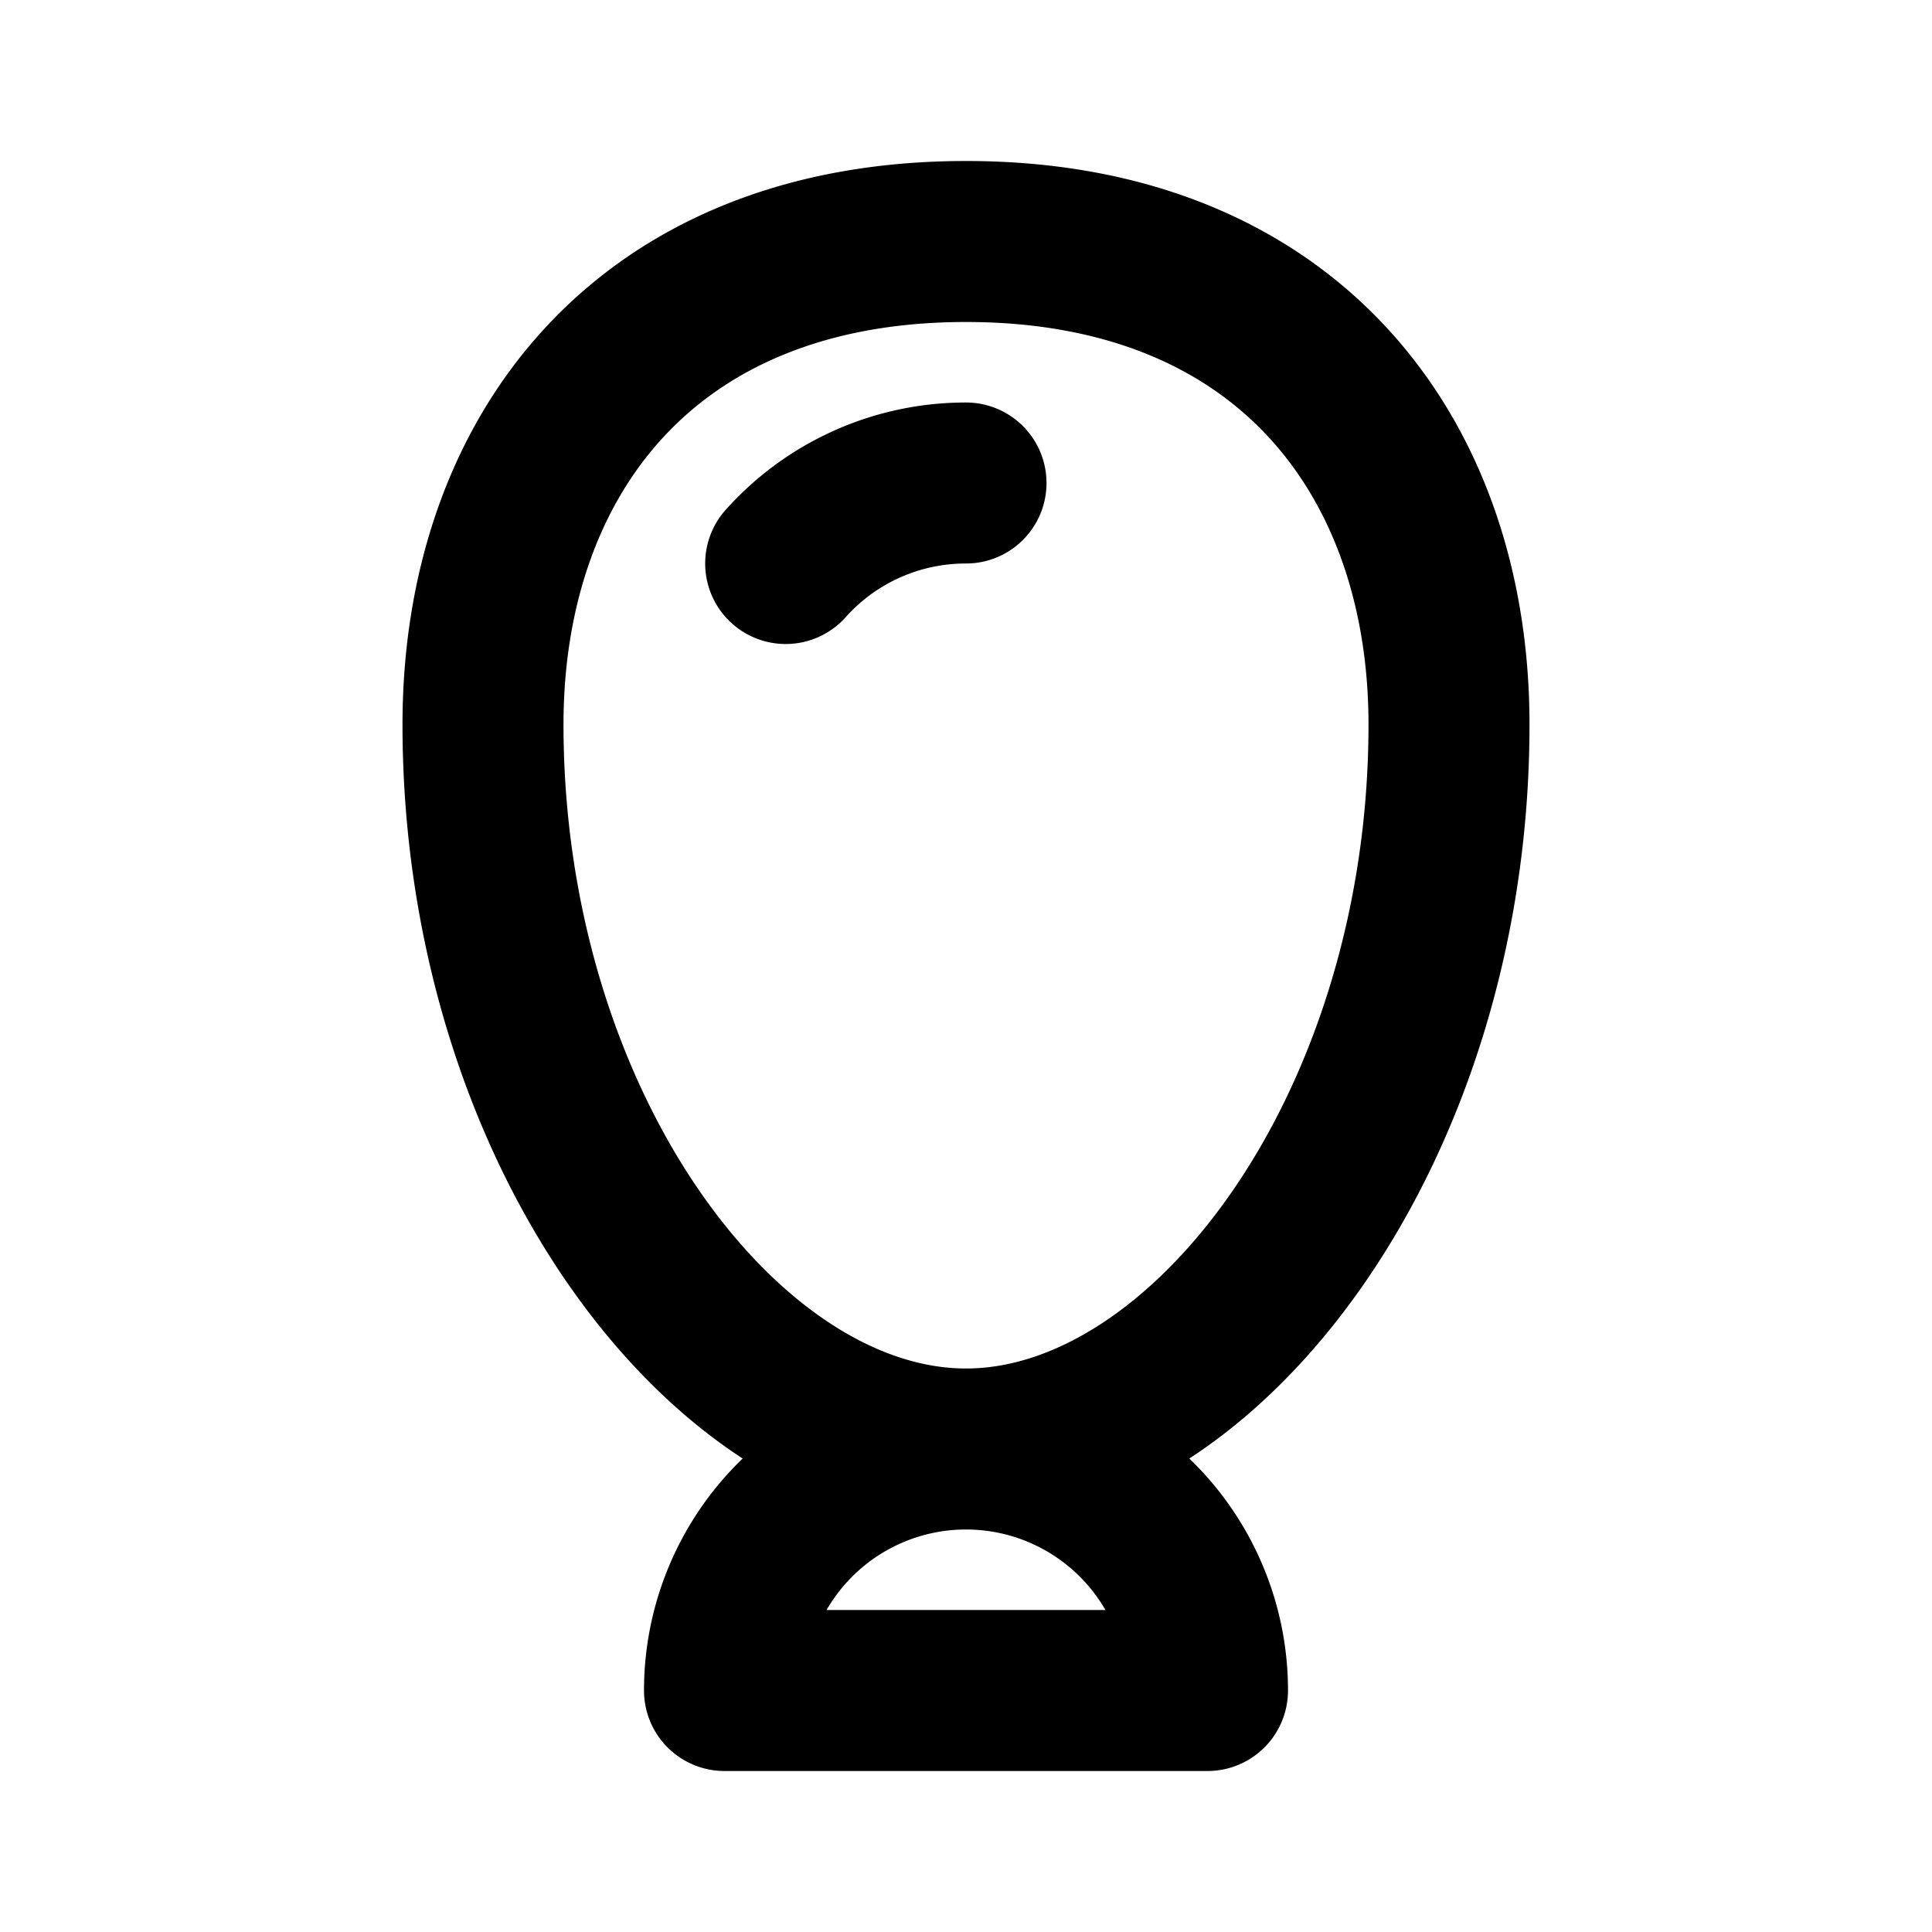 <svg xmlns="http://www.w3.org/2000/svg" width="24" height="24" fill="none" stroke="currentColor" stroke-width="2" stroke-linecap="round" stroke-linejoin="round"><path d="M9.76 7A3 3 0 0 1 12 6M9 21a3 3 0 0 1 6 0zM18 9c0 5-3 9-6 9s-6-4-6-9c0-3.31 2-6 6-6s6 2.69 6 6z"/></svg>
